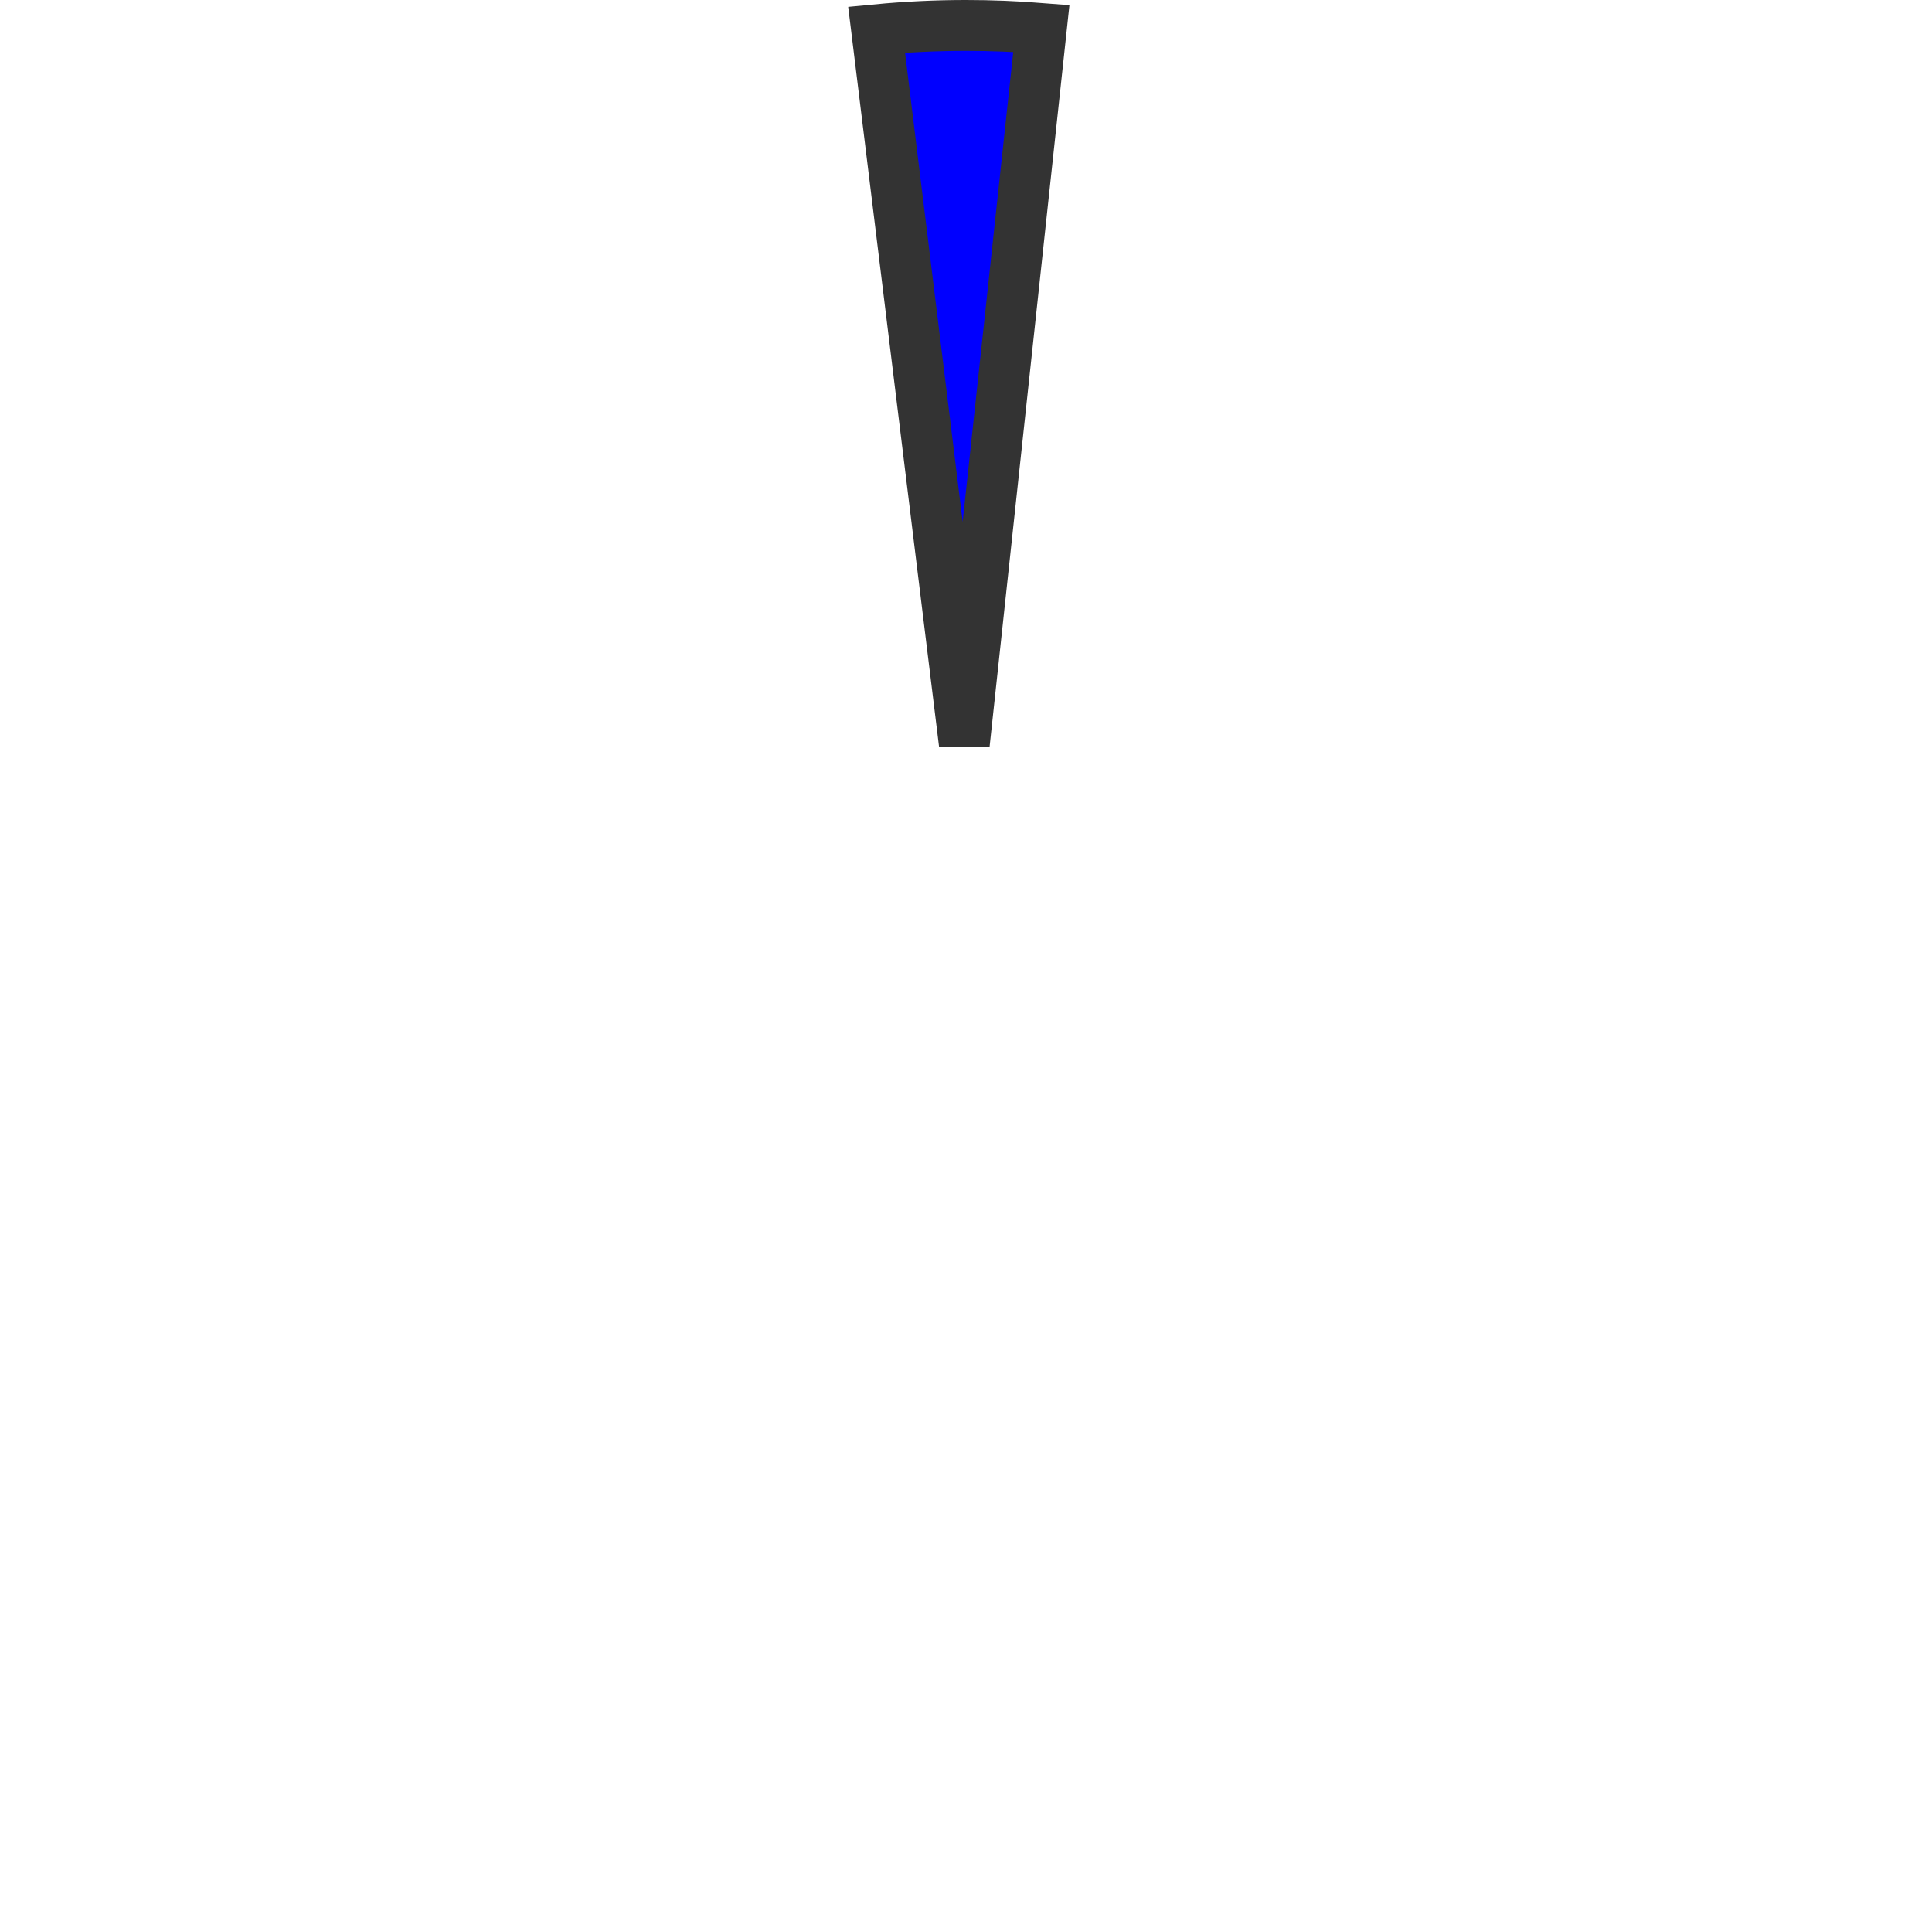 ﻿<?xml version="1.0" encoding="utf-8"?>
<svg version="1.1" xmlns:xlink="http://www.w3.org/1999/xlink" width="38px" height="38px" xmlns="http://www.w3.org/2000/svg">
  <g transform="matrix(1 0 0 1 -636 -605 )">
    <path d="M 653.242 605.584  C 653.826 605.528  654.413 605.5  655 605.5  C 655.495 605.5  655.989 605.52  656.482 605.559  L 654.967 619.631  L 653.242 605.584  Z " fill-rule="nonzero" fill="#0000ff" stroke="none" />
    <path d="M 653.242 605.584  C 653.826 605.528  654.413 605.5  655 605.5  C 655.495 605.5  655.989 605.52  656.482 605.559  L 654.967 619.631  L 653.242 605.584  Z " stroke-width="1" stroke="#333333" fill="none" />
  </g>
</svg>